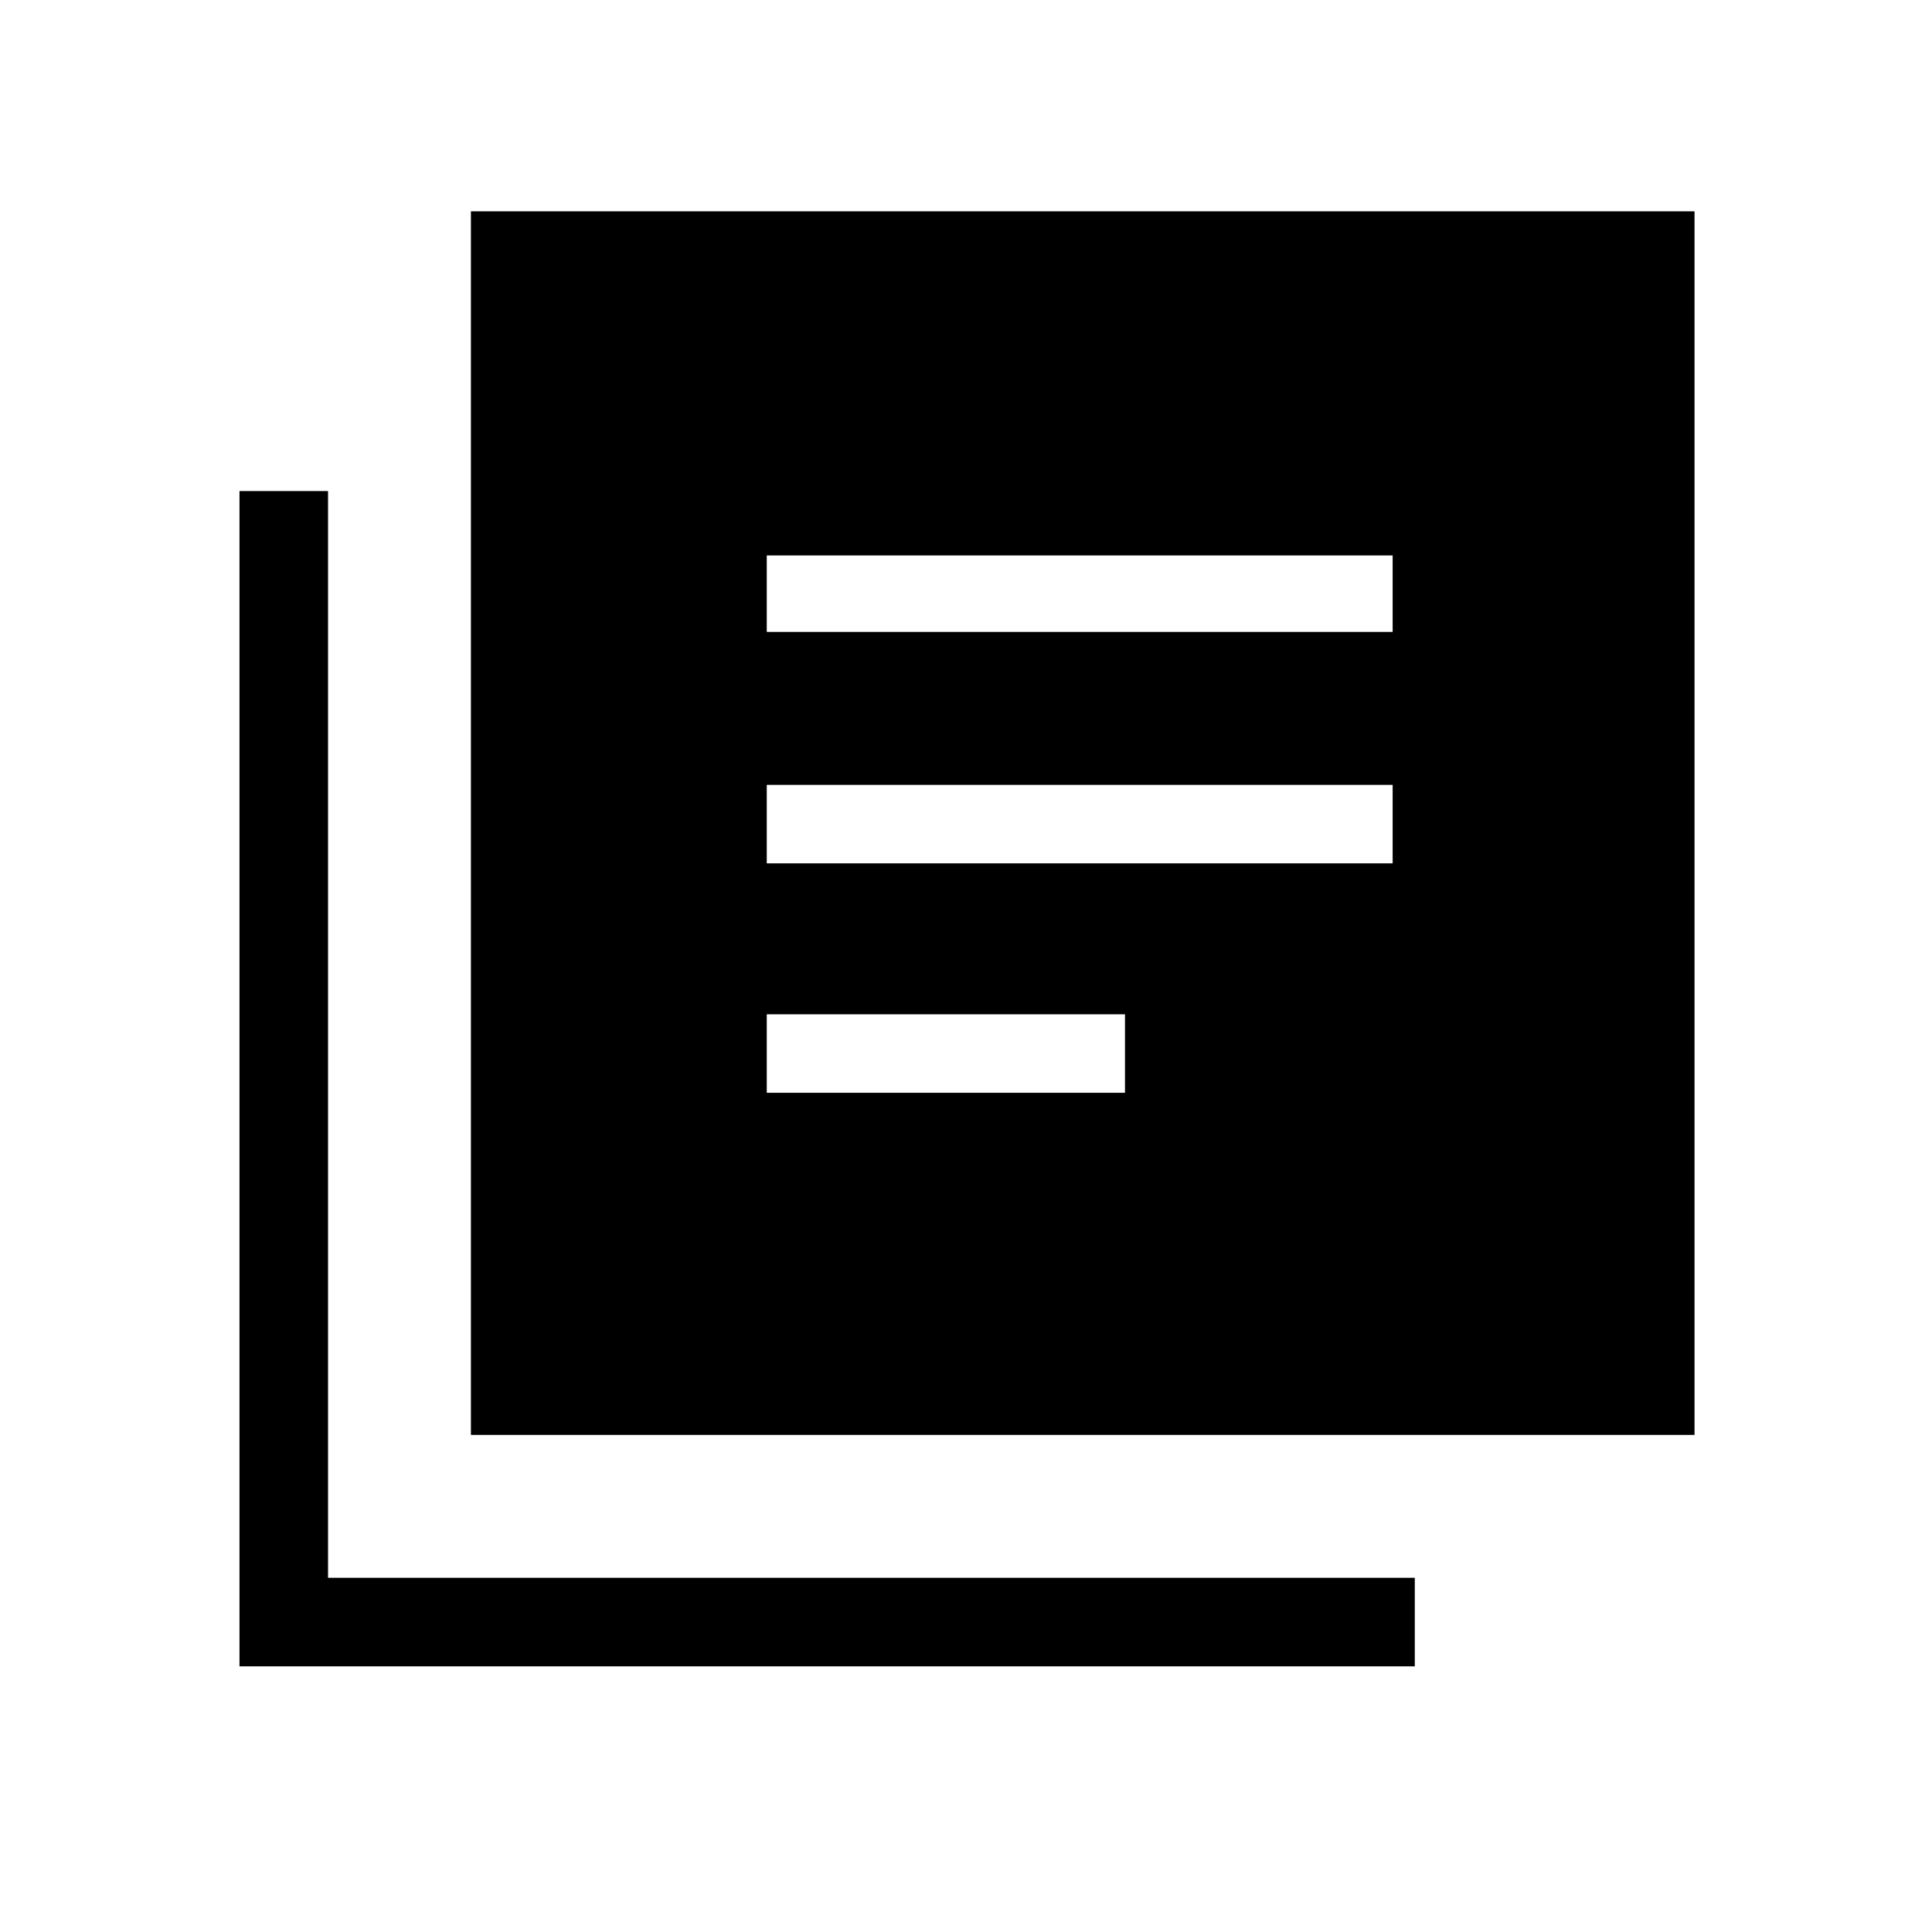 <svg xmlns="http://www.w3.org/2000/svg" height="48" width="48"><path d="M19.05 21.45H34.6V19.5H19.05Zm0 5.7h8.9V25.2h-8.9Zm0-11.45H34.6v-1.9H19.05ZM11.7 35.65V5.25h30.4v30.4ZM5.95 41.4V12.2h2.2v27h27v2.2Z"/></svg>